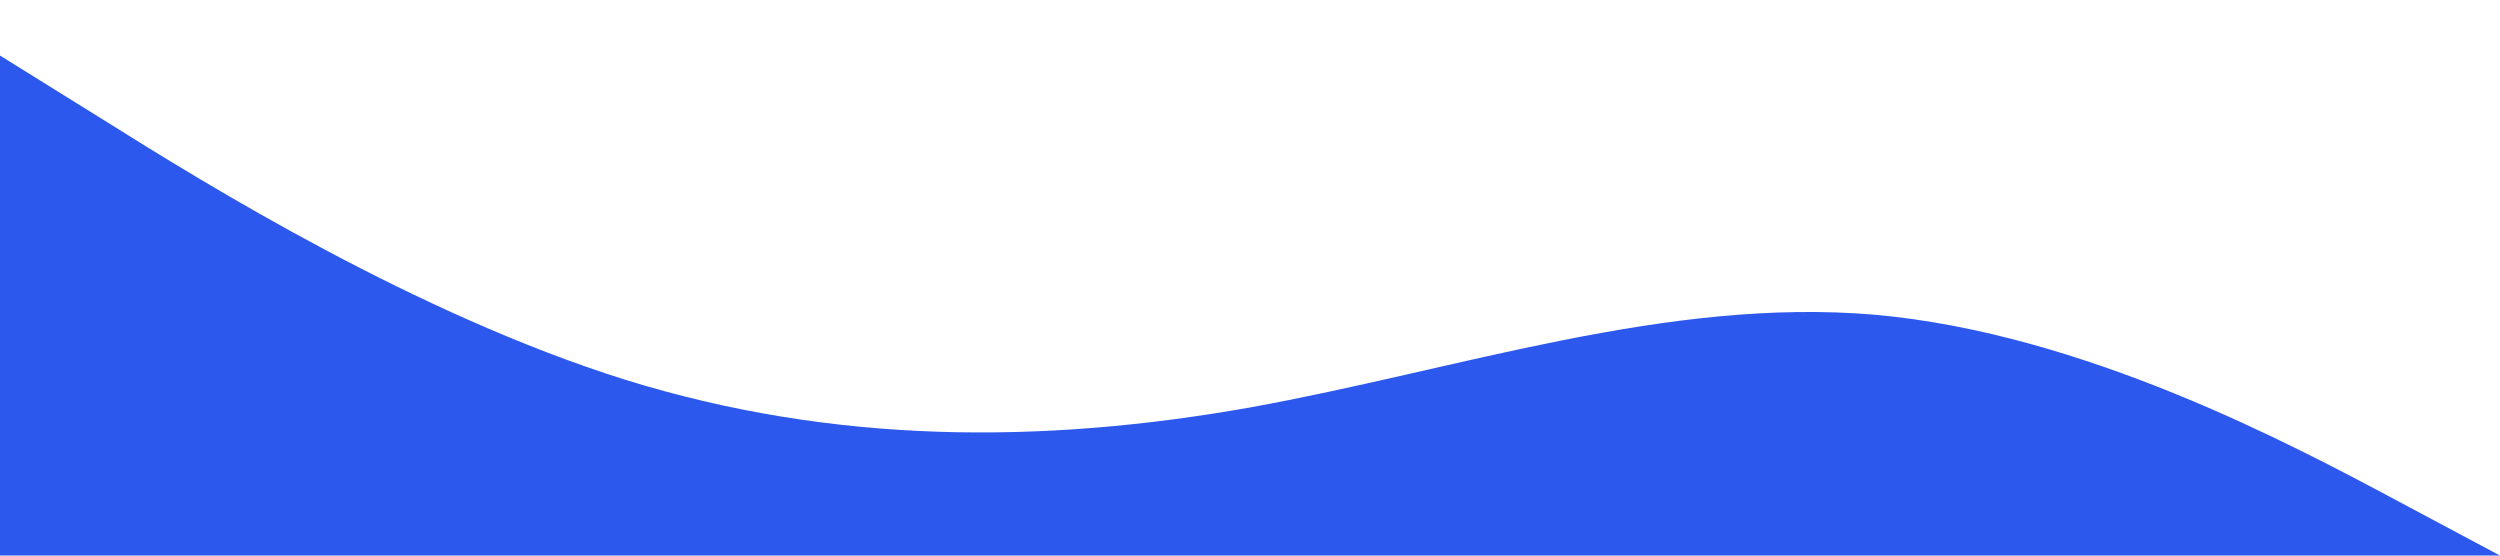 <?xml version="1.0" standalone="no"?><svg xmlns="http://www.w3.org/2000/svg" viewBox="0 0 1440 320"><path fill="#2d58ed" fill-opacity="1" d="M0,32L60,69.3C120,107,240,181,360,218.7C480,256,600,256,720,234.7C840,213,960,171,1080,181.3C1200,192,1320,256,1380,288L1440,320L1440,320L1380,320C1320,320,1200,320,1080,320C960,320,840,320,720,320C600,320,480,320,360,320C240,320,120,320,60,320L0,320Z"></path></svg>